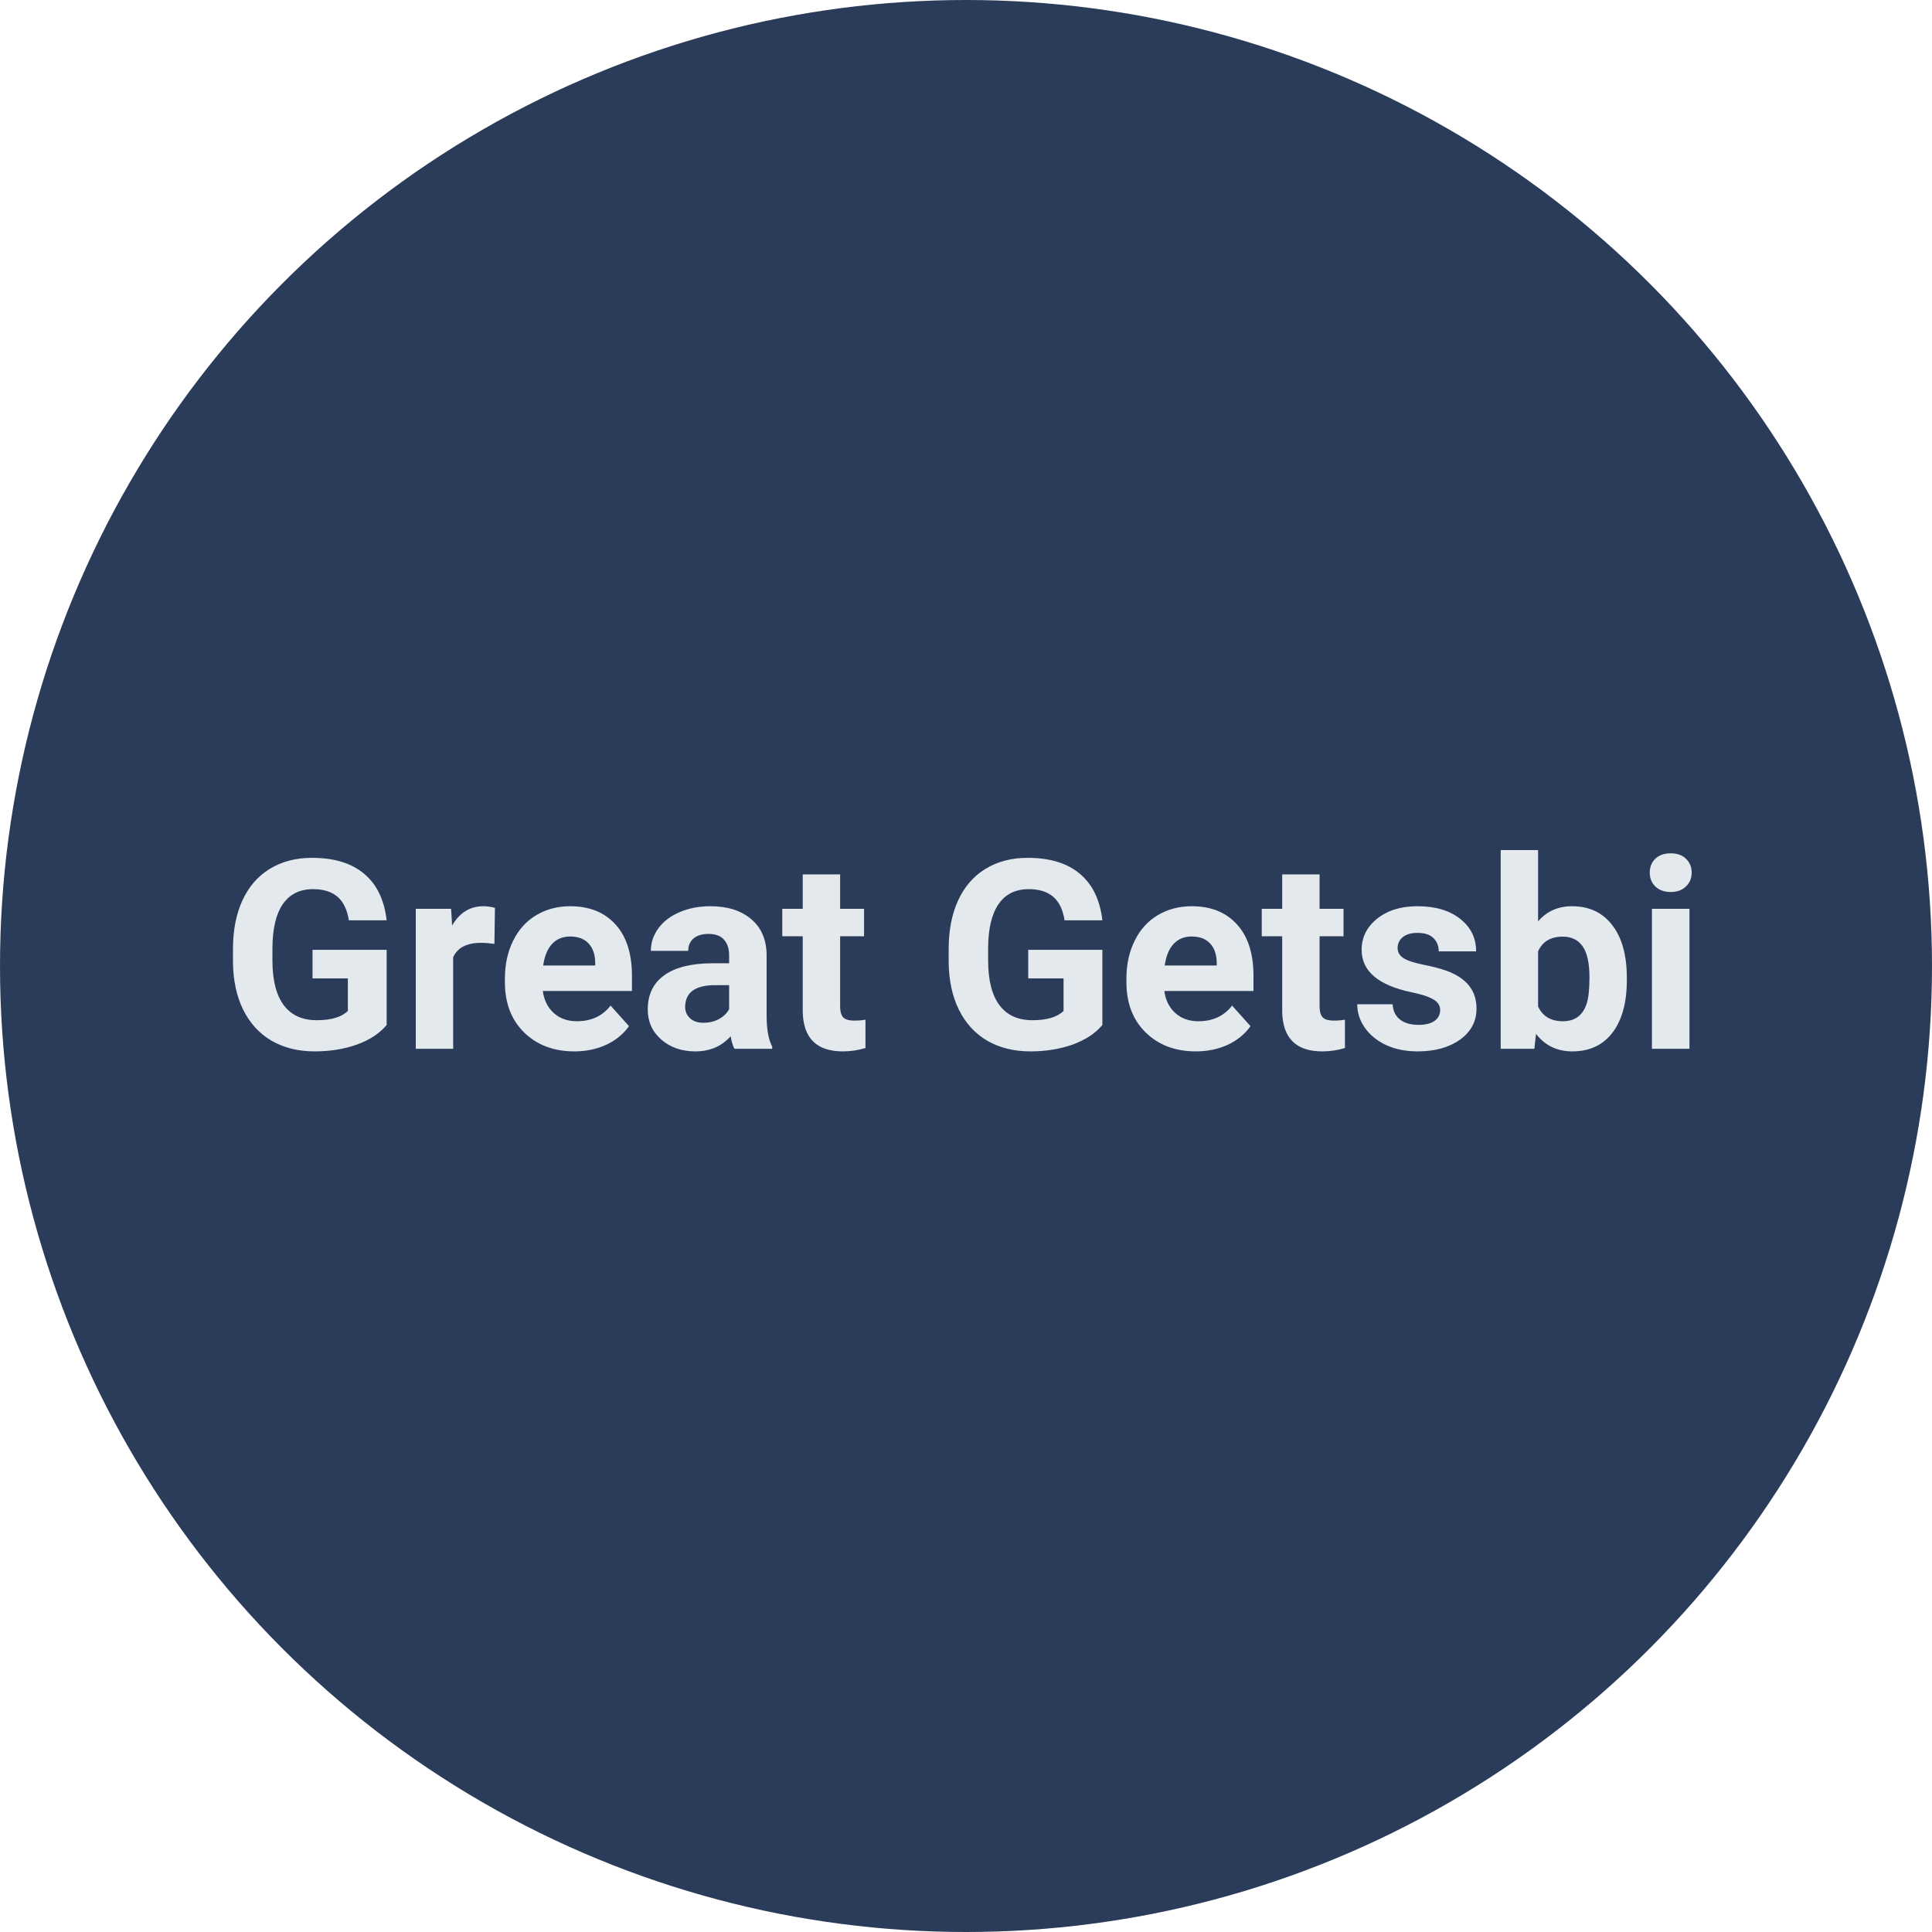 <svg width="175" height="175" viewBox="0 0 175 175" fill="none" xmlns="http://www.w3.org/2000/svg">
<circle cx="87.5" cy="87.5" r="87.5" fill="#2B3C5B"/>
<path d="M35.023 92.844C34.391 93.602 33.496 94.191 32.34 94.613C31.184 95.027 29.902 95.234 28.496 95.234C27.02 95.234 25.723 94.914 24.605 94.273C23.496 93.625 22.637 92.688 22.027 91.461C21.426 90.234 21.117 88.793 21.102 87.137V85.977C21.102 84.273 21.387 82.801 21.957 81.559C22.535 80.309 23.363 79.356 24.441 78.699C25.527 78.035 26.797 77.703 28.25 77.703C30.273 77.703 31.855 78.188 32.996 79.156C34.137 80.117 34.812 81.519 35.023 83.363H31.602C31.445 82.387 31.098 81.672 30.559 81.219C30.027 80.766 29.293 80.539 28.355 80.539C27.16 80.539 26.25 80.988 25.625 81.887C25 82.785 24.684 84.121 24.676 85.894V86.984C24.676 88.773 25.016 90.125 25.695 91.039C26.375 91.953 27.371 92.41 28.684 92.41C30.004 92.41 30.945 92.129 31.508 91.566V88.625H28.309V86.035H35.023V92.844ZM44.785 85.496C44.324 85.434 43.918 85.402 43.566 85.402C42.285 85.402 41.445 85.836 41.047 86.703V95H37.66V82.32H40.859L40.953 83.832C41.633 82.668 42.574 82.086 43.777 82.086C44.152 82.086 44.504 82.137 44.832 82.238L44.785 85.496ZM52.027 95.234C50.168 95.234 48.652 94.664 47.48 93.523C46.316 92.383 45.734 90.863 45.734 88.965V88.637C45.734 87.363 45.98 86.227 46.473 85.227C46.965 84.219 47.66 83.445 48.559 82.906C49.465 82.359 50.496 82.086 51.652 82.086C53.387 82.086 54.75 82.633 55.742 83.727C56.742 84.82 57.242 86.371 57.242 88.379V89.762H49.168C49.277 90.59 49.605 91.254 50.152 91.754C50.707 92.254 51.406 92.504 52.25 92.504C53.555 92.504 54.574 92.031 55.309 91.086L56.973 92.949C56.465 93.668 55.777 94.231 54.91 94.637C54.043 95.035 53.082 95.234 52.027 95.234ZM51.641 84.828C50.969 84.828 50.422 85.055 50 85.508C49.586 85.961 49.32 86.609 49.203 87.453H53.914V87.184C53.898 86.434 53.695 85.856 53.305 85.449C52.914 85.035 52.359 84.828 51.641 84.828ZM66.523 95C66.367 94.695 66.254 94.316 66.184 93.863C65.363 94.777 64.297 95.234 62.984 95.234C61.742 95.234 60.711 94.875 59.891 94.156C59.078 93.438 58.672 92.531 58.672 91.438C58.672 90.094 59.168 89.062 60.16 88.344C61.16 87.625 62.602 87.262 64.484 87.254H66.043V86.527C66.043 85.941 65.891 85.473 65.586 85.121C65.289 84.769 64.816 84.594 64.168 84.594C63.598 84.594 63.148 84.731 62.82 85.004C62.5 85.277 62.34 85.652 62.34 86.129H58.953C58.953 85.394 59.18 84.715 59.633 84.09C60.086 83.465 60.727 82.977 61.555 82.625C62.383 82.266 63.312 82.086 64.344 82.086C65.906 82.086 67.144 82.481 68.059 83.269C68.981 84.051 69.441 85.152 69.441 86.574V92.07C69.449 93.273 69.617 94.184 69.945 94.801V95H66.523ZM63.723 92.644C64.223 92.644 64.684 92.535 65.106 92.316C65.527 92.09 65.84 91.789 66.043 91.414V89.234H64.777C63.082 89.234 62.18 89.82 62.07 90.992L62.059 91.191C62.059 91.613 62.207 91.961 62.504 92.234C62.801 92.508 63.207 92.644 63.723 92.644ZM76.098 79.203V82.32H78.266V84.805H76.098V91.133C76.098 91.602 76.188 91.938 76.367 92.141C76.547 92.344 76.891 92.445 77.398 92.445C77.773 92.445 78.106 92.418 78.394 92.363V94.93C77.731 95.133 77.047 95.234 76.344 95.234C73.969 95.234 72.758 94.035 72.711 91.637V84.805H70.859V82.32H72.711V79.203H76.098ZM99.852 92.844C99.219 93.602 98.324 94.191 97.168 94.613C96.012 95.027 94.731 95.234 93.324 95.234C91.848 95.234 90.551 94.914 89.434 94.273C88.324 93.625 87.465 92.688 86.856 91.461C86.254 90.234 85.945 88.793 85.93 87.137V85.977C85.93 84.273 86.215 82.801 86.785 81.559C87.363 80.309 88.191 79.356 89.269 78.699C90.356 78.035 91.625 77.703 93.078 77.703C95.102 77.703 96.684 78.188 97.824 79.156C98.965 80.117 99.641 81.519 99.852 83.363H96.43C96.273 82.387 95.926 81.672 95.387 81.219C94.856 80.766 94.121 80.539 93.184 80.539C91.988 80.539 91.078 80.988 90.453 81.887C89.828 82.785 89.512 84.121 89.504 85.894V86.984C89.504 88.773 89.844 90.125 90.523 91.039C91.203 91.953 92.199 92.41 93.512 92.41C94.832 92.41 95.773 92.129 96.336 91.566V88.625H93.137V86.035H99.852V92.844ZM108.324 95.234C106.465 95.234 104.949 94.664 103.777 93.523C102.613 92.383 102.031 90.863 102.031 88.965V88.637C102.031 87.363 102.277 86.227 102.77 85.227C103.262 84.219 103.957 83.445 104.855 82.906C105.762 82.359 106.793 82.086 107.949 82.086C109.684 82.086 111.047 82.633 112.039 83.727C113.039 84.82 113.539 86.371 113.539 88.379V89.762H105.465C105.574 90.59 105.902 91.254 106.449 91.754C107.004 92.254 107.703 92.504 108.547 92.504C109.852 92.504 110.871 92.031 111.605 91.086L113.27 92.949C112.762 93.668 112.074 94.231 111.207 94.637C110.34 95.035 109.379 95.234 108.324 95.234ZM107.938 84.828C107.266 84.828 106.719 85.055 106.297 85.508C105.883 85.961 105.617 86.609 105.5 87.453H110.211V87.184C110.195 86.434 109.992 85.856 109.602 85.449C109.211 85.035 108.656 84.828 107.938 84.828ZM119.527 79.203V82.32H121.695V84.805H119.527V91.133C119.527 91.602 119.617 91.938 119.797 92.141C119.977 92.344 120.32 92.445 120.828 92.445C121.203 92.445 121.535 92.418 121.824 92.363V94.93C121.16 95.133 120.477 95.234 119.773 95.234C117.398 95.234 116.188 94.035 116.141 91.637V84.805H114.289V82.32H116.141V79.203H119.527ZM130.449 91.496C130.449 91.082 130.242 90.758 129.828 90.523C129.422 90.281 128.766 90.066 127.859 89.879C124.844 89.246 123.336 87.965 123.336 86.035C123.336 84.91 123.801 83.973 124.73 83.223C125.668 82.465 126.891 82.086 128.398 82.086C130.008 82.086 131.293 82.465 132.254 83.223C133.223 83.981 133.707 84.965 133.707 86.176H130.32C130.32 85.691 130.164 85.293 129.852 84.981C129.539 84.66 129.051 84.5 128.387 84.5C127.816 84.5 127.375 84.629 127.062 84.887C126.75 85.144 126.594 85.473 126.594 85.871C126.594 86.246 126.77 86.551 127.121 86.785C127.48 87.012 128.082 87.211 128.926 87.383C129.77 87.547 130.48 87.734 131.059 87.945C132.848 88.602 133.742 89.738 133.742 91.356C133.742 92.512 133.246 93.449 132.254 94.168C131.262 94.879 129.98 95.234 128.41 95.234C127.348 95.234 126.402 95.047 125.574 94.672C124.754 94.289 124.109 93.769 123.641 93.113C123.172 92.449 122.938 91.734 122.938 90.969H126.148C126.18 91.57 126.402 92.031 126.816 92.352C127.23 92.672 127.785 92.832 128.48 92.832C129.129 92.832 129.617 92.711 129.945 92.469C130.281 92.219 130.449 91.894 130.449 91.496ZM147.359 88.777C147.359 90.809 146.926 92.394 146.059 93.535C145.191 94.668 143.98 95.234 142.426 95.234C141.051 95.234 139.953 94.707 139.133 93.652L138.98 95H135.934V77H139.32V83.457C140.102 82.543 141.129 82.086 142.402 82.086C143.949 82.086 145.16 82.656 146.035 83.797C146.918 84.93 147.359 86.527 147.359 88.59V88.777ZM143.973 88.531C143.973 87.25 143.77 86.316 143.363 85.731C142.957 85.137 142.352 84.84 141.547 84.84C140.469 84.84 139.727 85.281 139.32 86.164V91.168C139.734 92.059 140.484 92.504 141.57 92.504C142.664 92.504 143.383 91.965 143.727 90.887C143.891 90.371 143.973 89.586 143.973 88.531ZM153.031 95H149.633V82.32H153.031V95ZM149.434 79.039C149.434 78.531 149.602 78.113 149.938 77.785C150.281 77.457 150.746 77.293 151.332 77.293C151.91 77.293 152.371 77.457 152.715 77.785C153.059 78.113 153.23 78.531 153.23 79.039C153.23 79.555 153.055 79.977 152.703 80.305C152.359 80.633 151.902 80.797 151.332 80.797C150.762 80.797 150.301 80.633 149.949 80.305C149.605 79.977 149.434 79.555 149.434 79.039Z" fill="#E4E9ED"/>
</svg>
